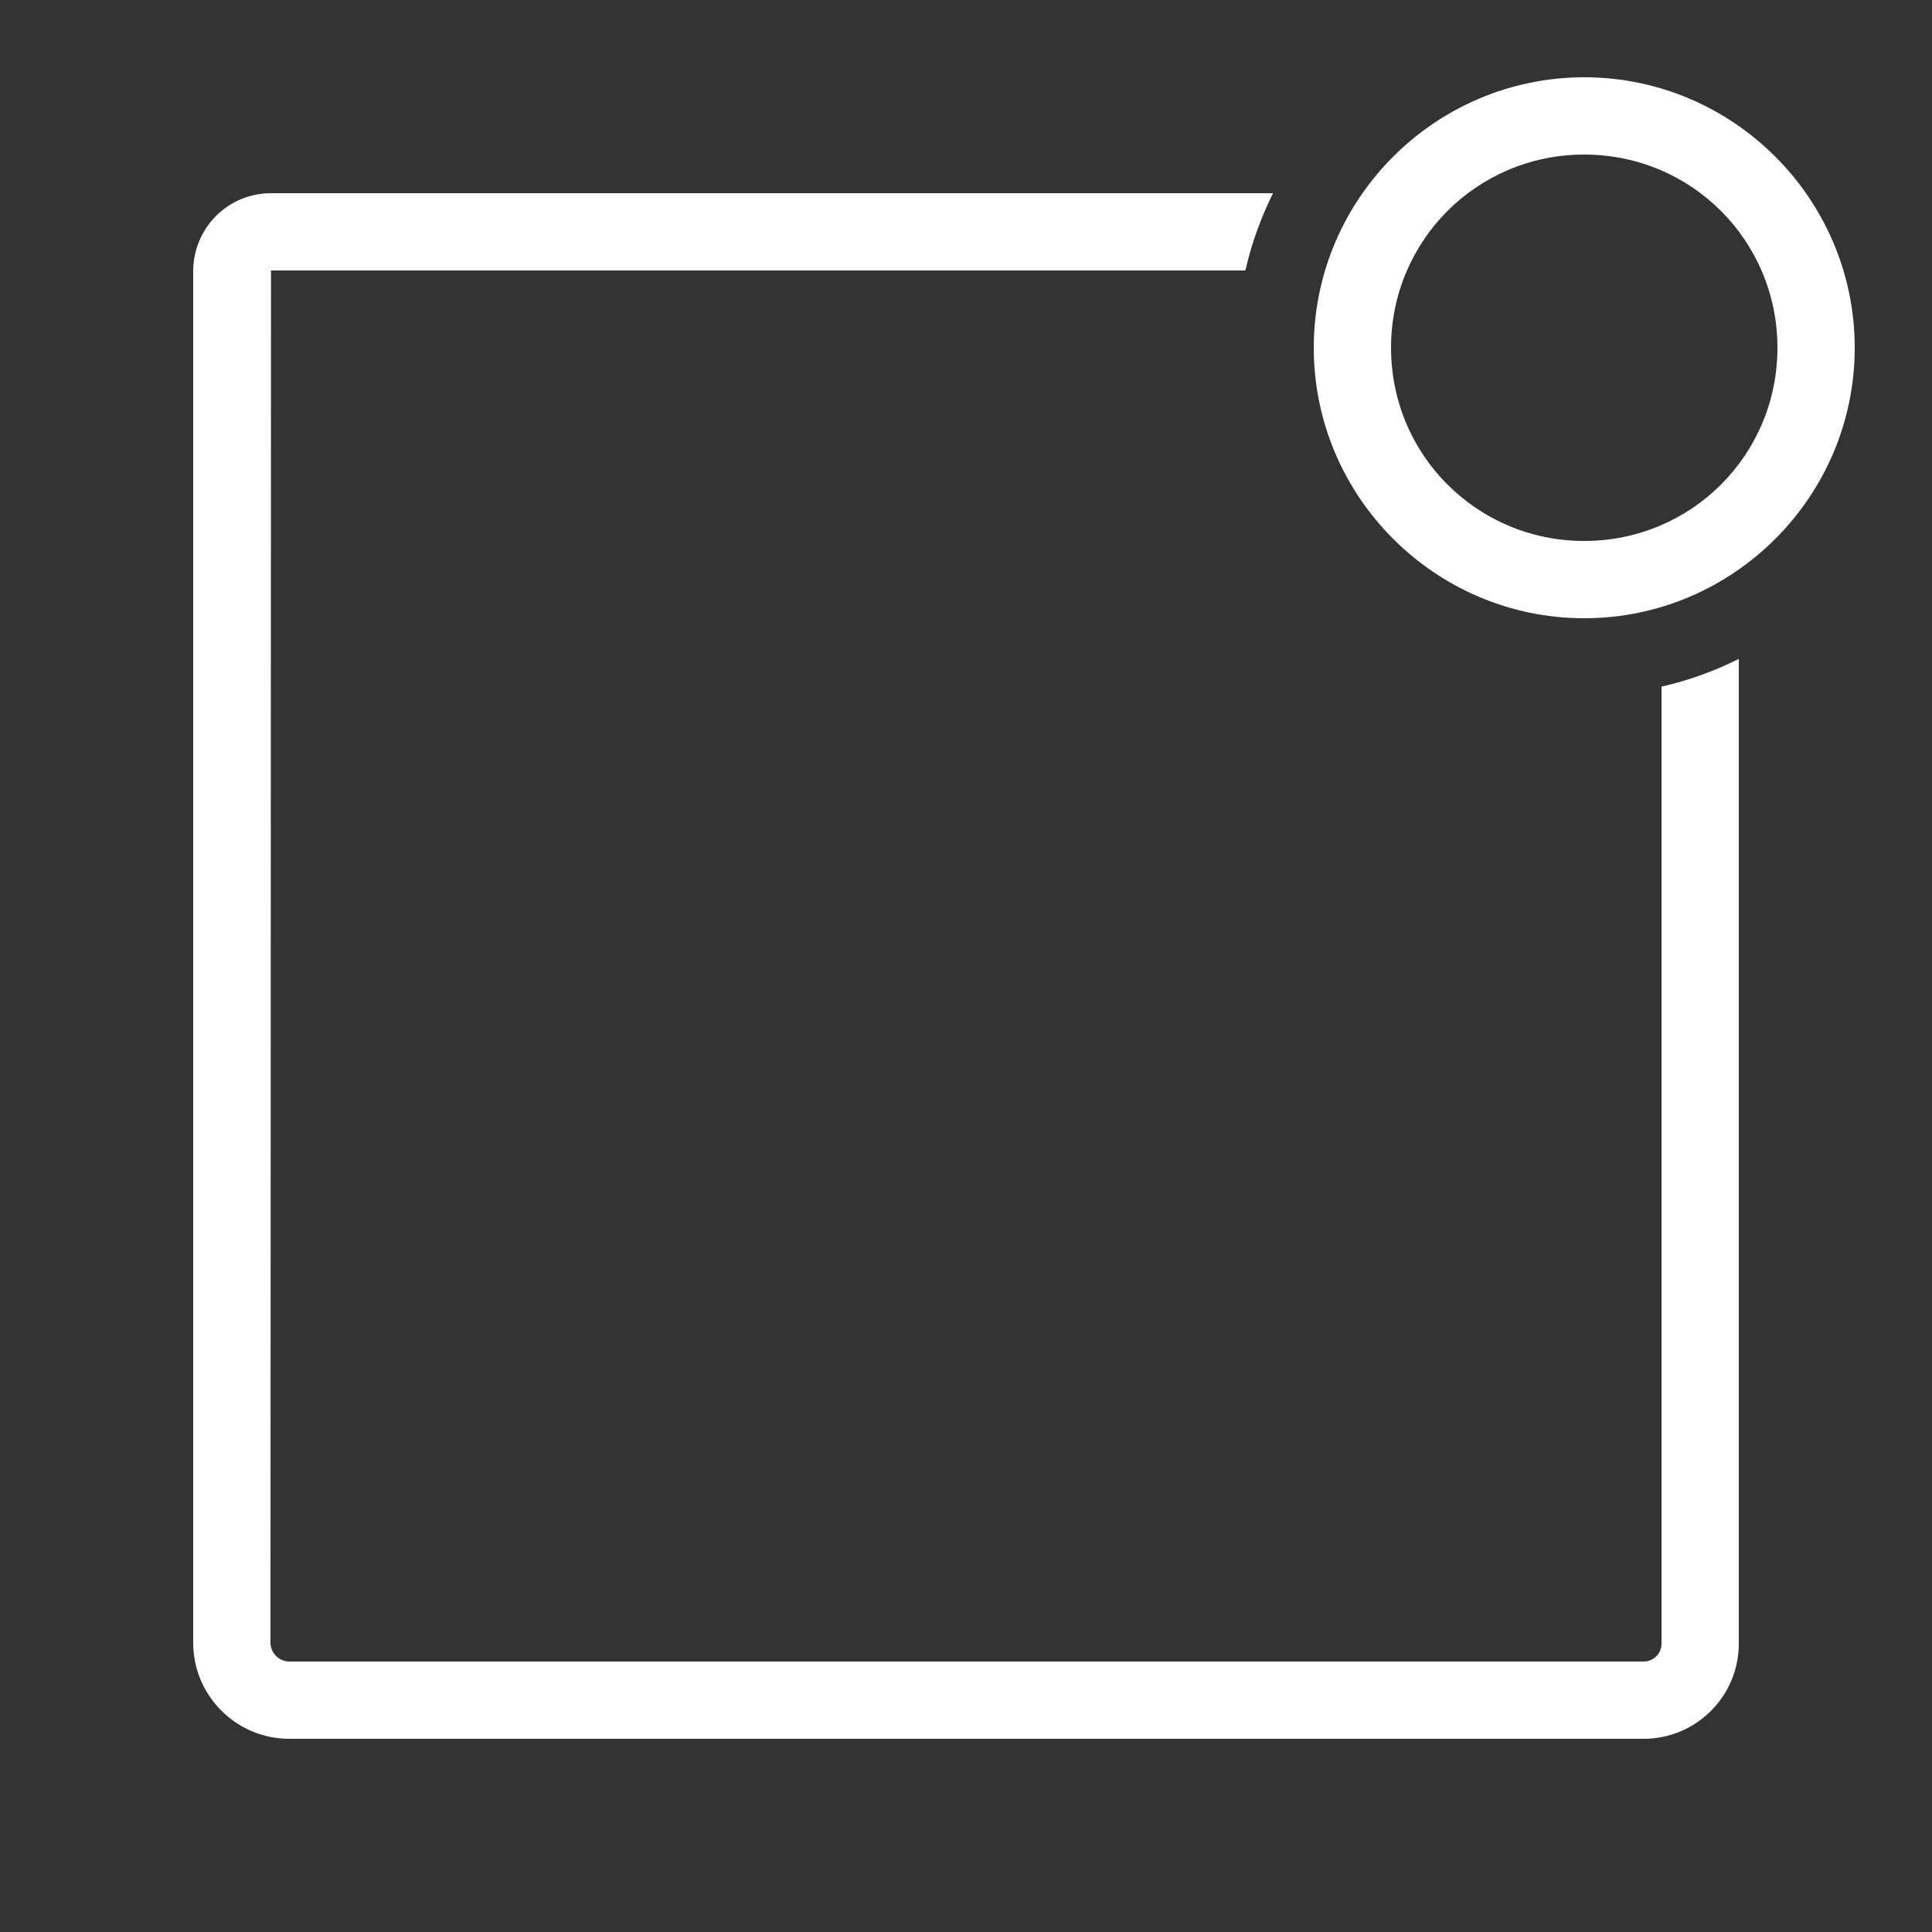 <svg xmlns="http://www.w3.org/2000/svg" viewBox="0 0 50 50">
    <rect x="0" y="0" width="50" height="50" fill="#333333" stroke="none"/>
    <path style="fill:white;" d="M 41 2 C 37.146 2 34 5.146 34 9 C 34 12.854 37.146 16 41 16 C 44.854 16 48 12.854 48 9 C 48 5.146 44.854 2 41 2 z M 41 4 C 43.773 4 46 6.227 46 9 C 46 11.773 43.773 14 41 14 C 38.227 14 36 11.773 36 9 C 36 6.227 38.227 4 41 4 z M 7.014 5 C 6.475 5 5.969 5.21 5.59 5.59 C 5.216 5.964 5 6.483 5 7.014 L 5 42.512 C 5 43.177 5.259 43.801 5.729 44.271 C 6.199 44.741 6.823 45 7.488 45 L 42.539 45 C 43.896 45 45 43.896 45 42.539 L 45 17.053 C 44.371 17.367 43.702 17.61 43 17.77 L 43 42.539 C 43 42.793 42.793 43 42.539 43 L 7.488 43 C 7.359 43 7.234 42.946 7.143 42.855 C 7.052 42.765 7 42.641 7 42.512 L 7.014 7 L 32.23 7 C 32.39 6.298 32.633 5.629 32.947 5 L 7.014 5 z"></path>
</svg>
